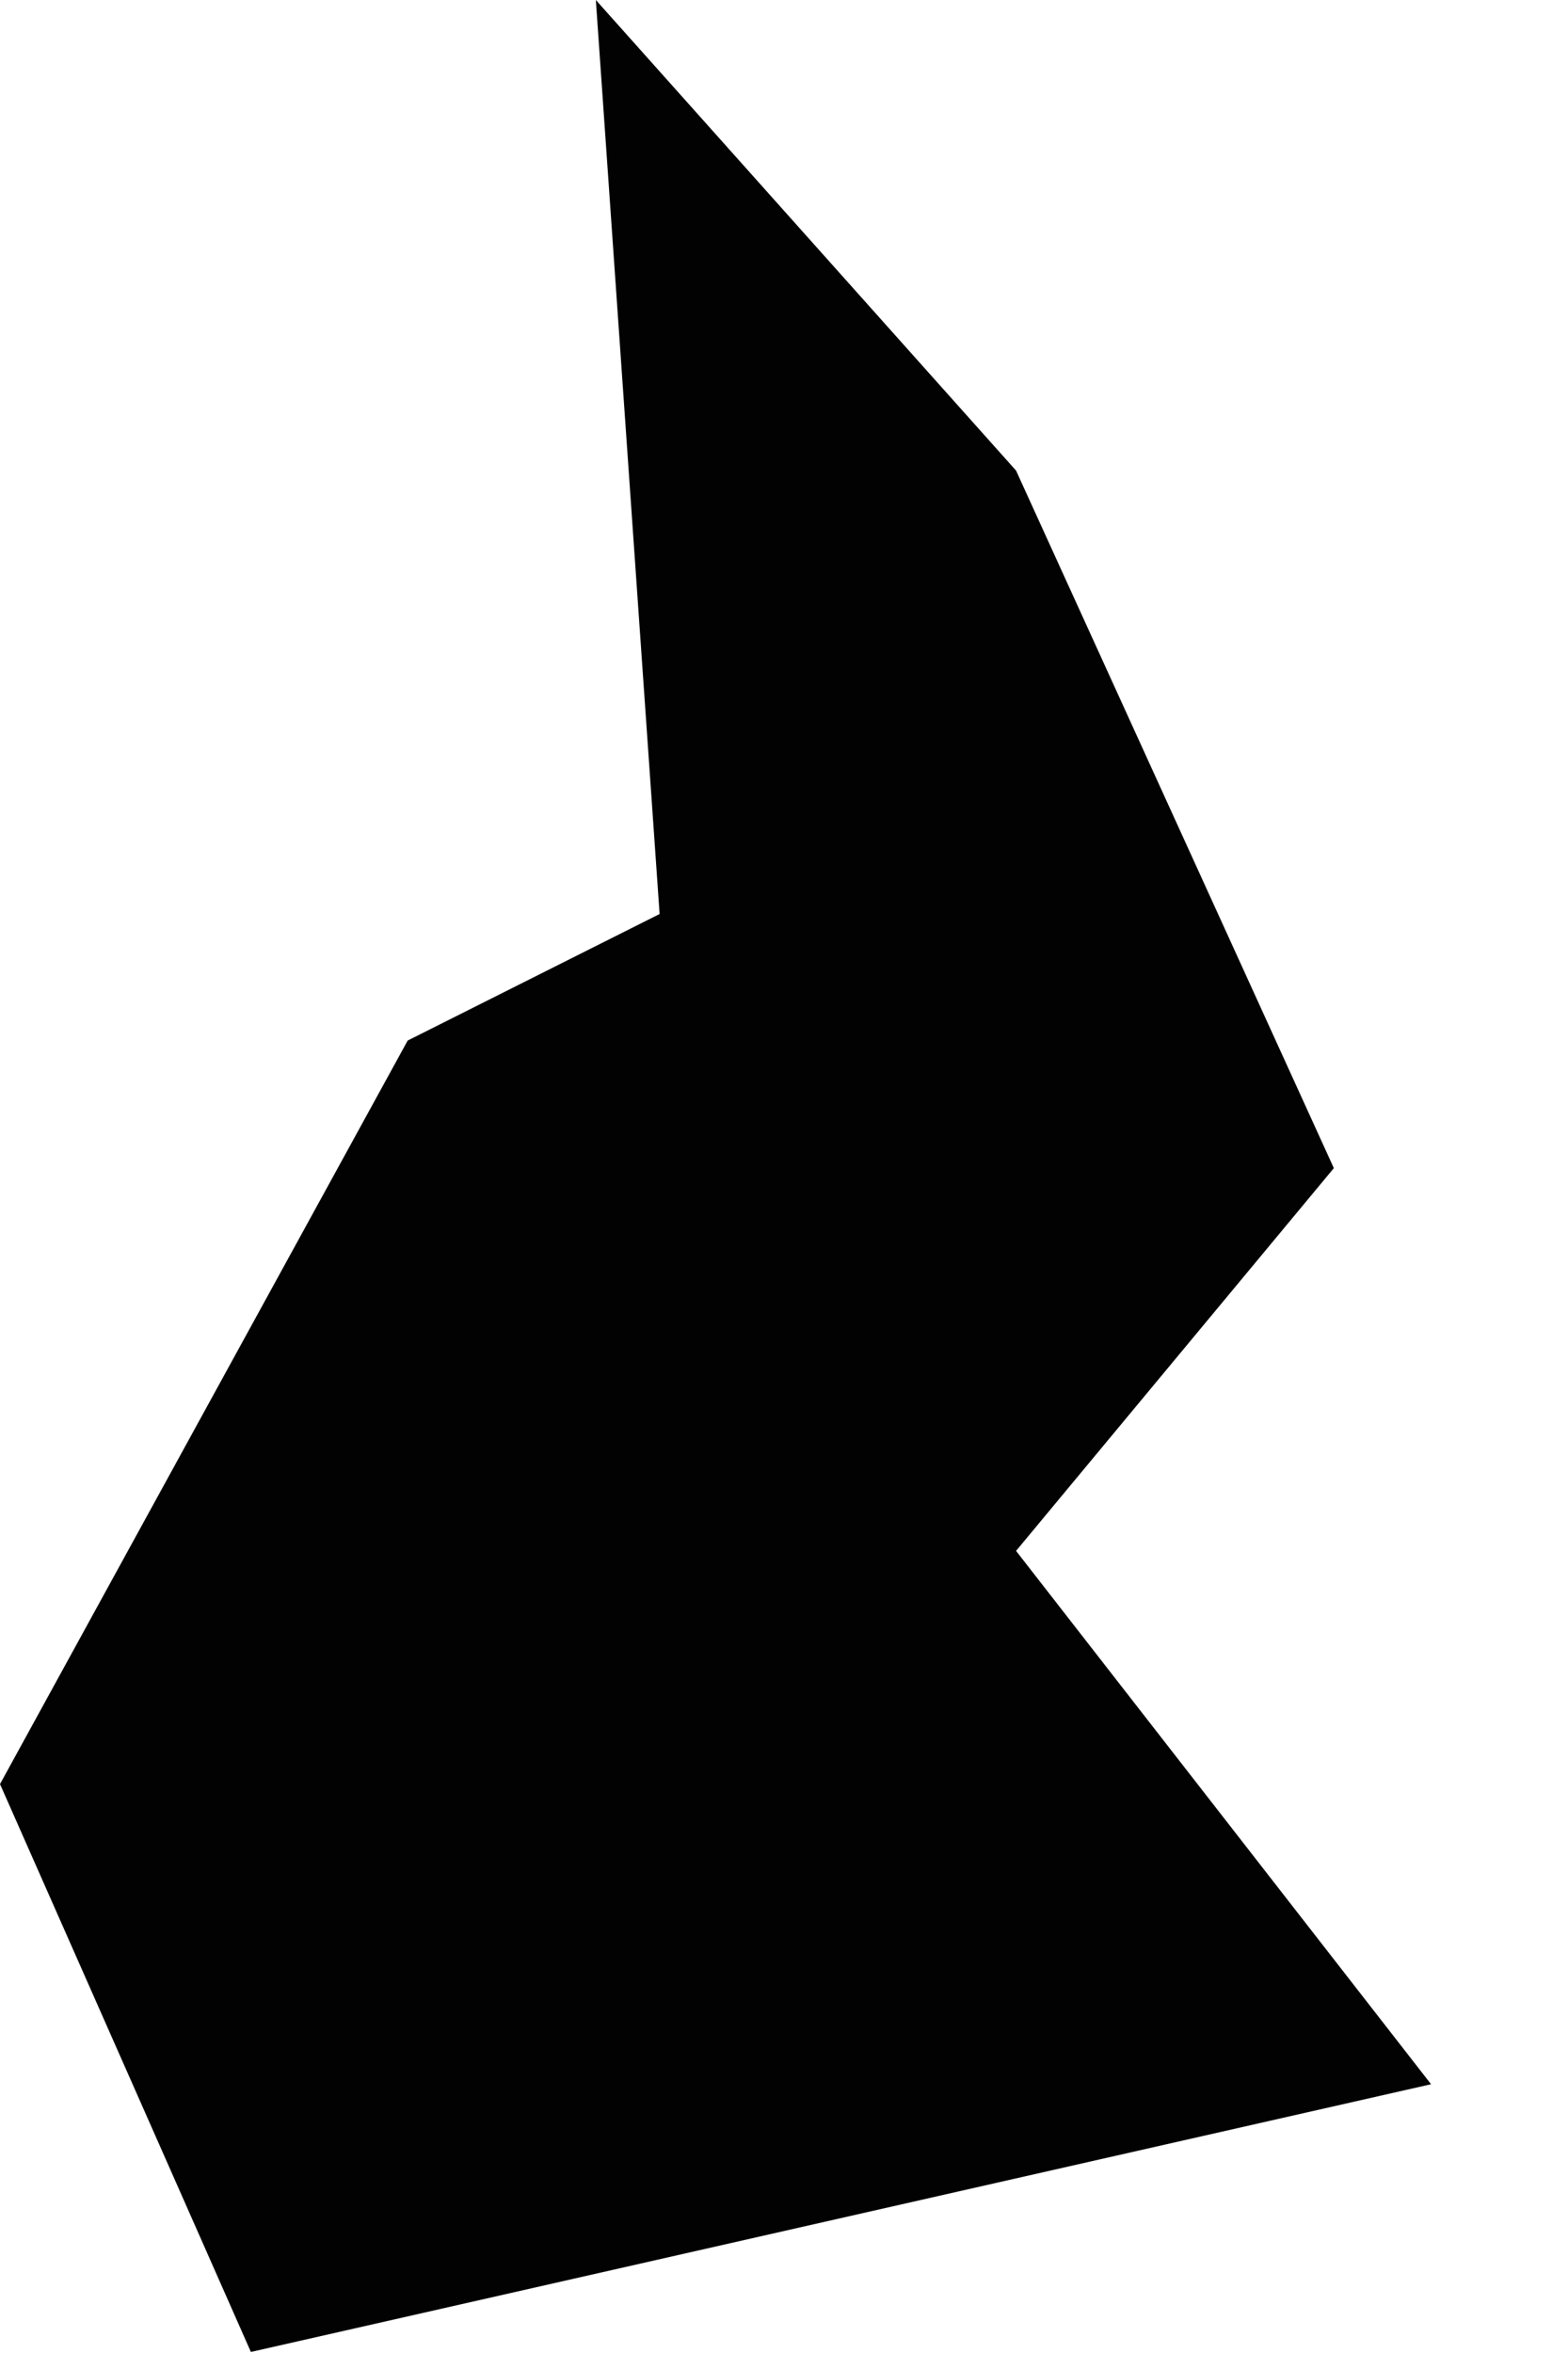 <?xml version="1.0" encoding="utf-8"?>
<!-- Generator: Adobe Illustrator 19.0.0, SVG Export Plug-In . SVG Version: 6.00 Build 0)  -->
<svg version="1.1" id="Слой_1" xmlns="http://www.w3.org/2000/svg" xmlns:xlink="http://www.w3.org/1999/xlink" x="0px" y="0px"
	 viewBox="0 0 150 225" style="enable-background:new 0 0 150 225;" xml:space="preserve">
<style type="text/css">
	.st0{fill:#020202;}
</style>
<g id="XMLID_2_">
	<polygon id="path-1" class="st0" points="57,0 97.2,45 127.6,111.7 97.2,148.3 136.9,199.3 24,224.9 0,170.6 39,99.5 63.1,87.4 	
		"/>
</g>
</svg>
